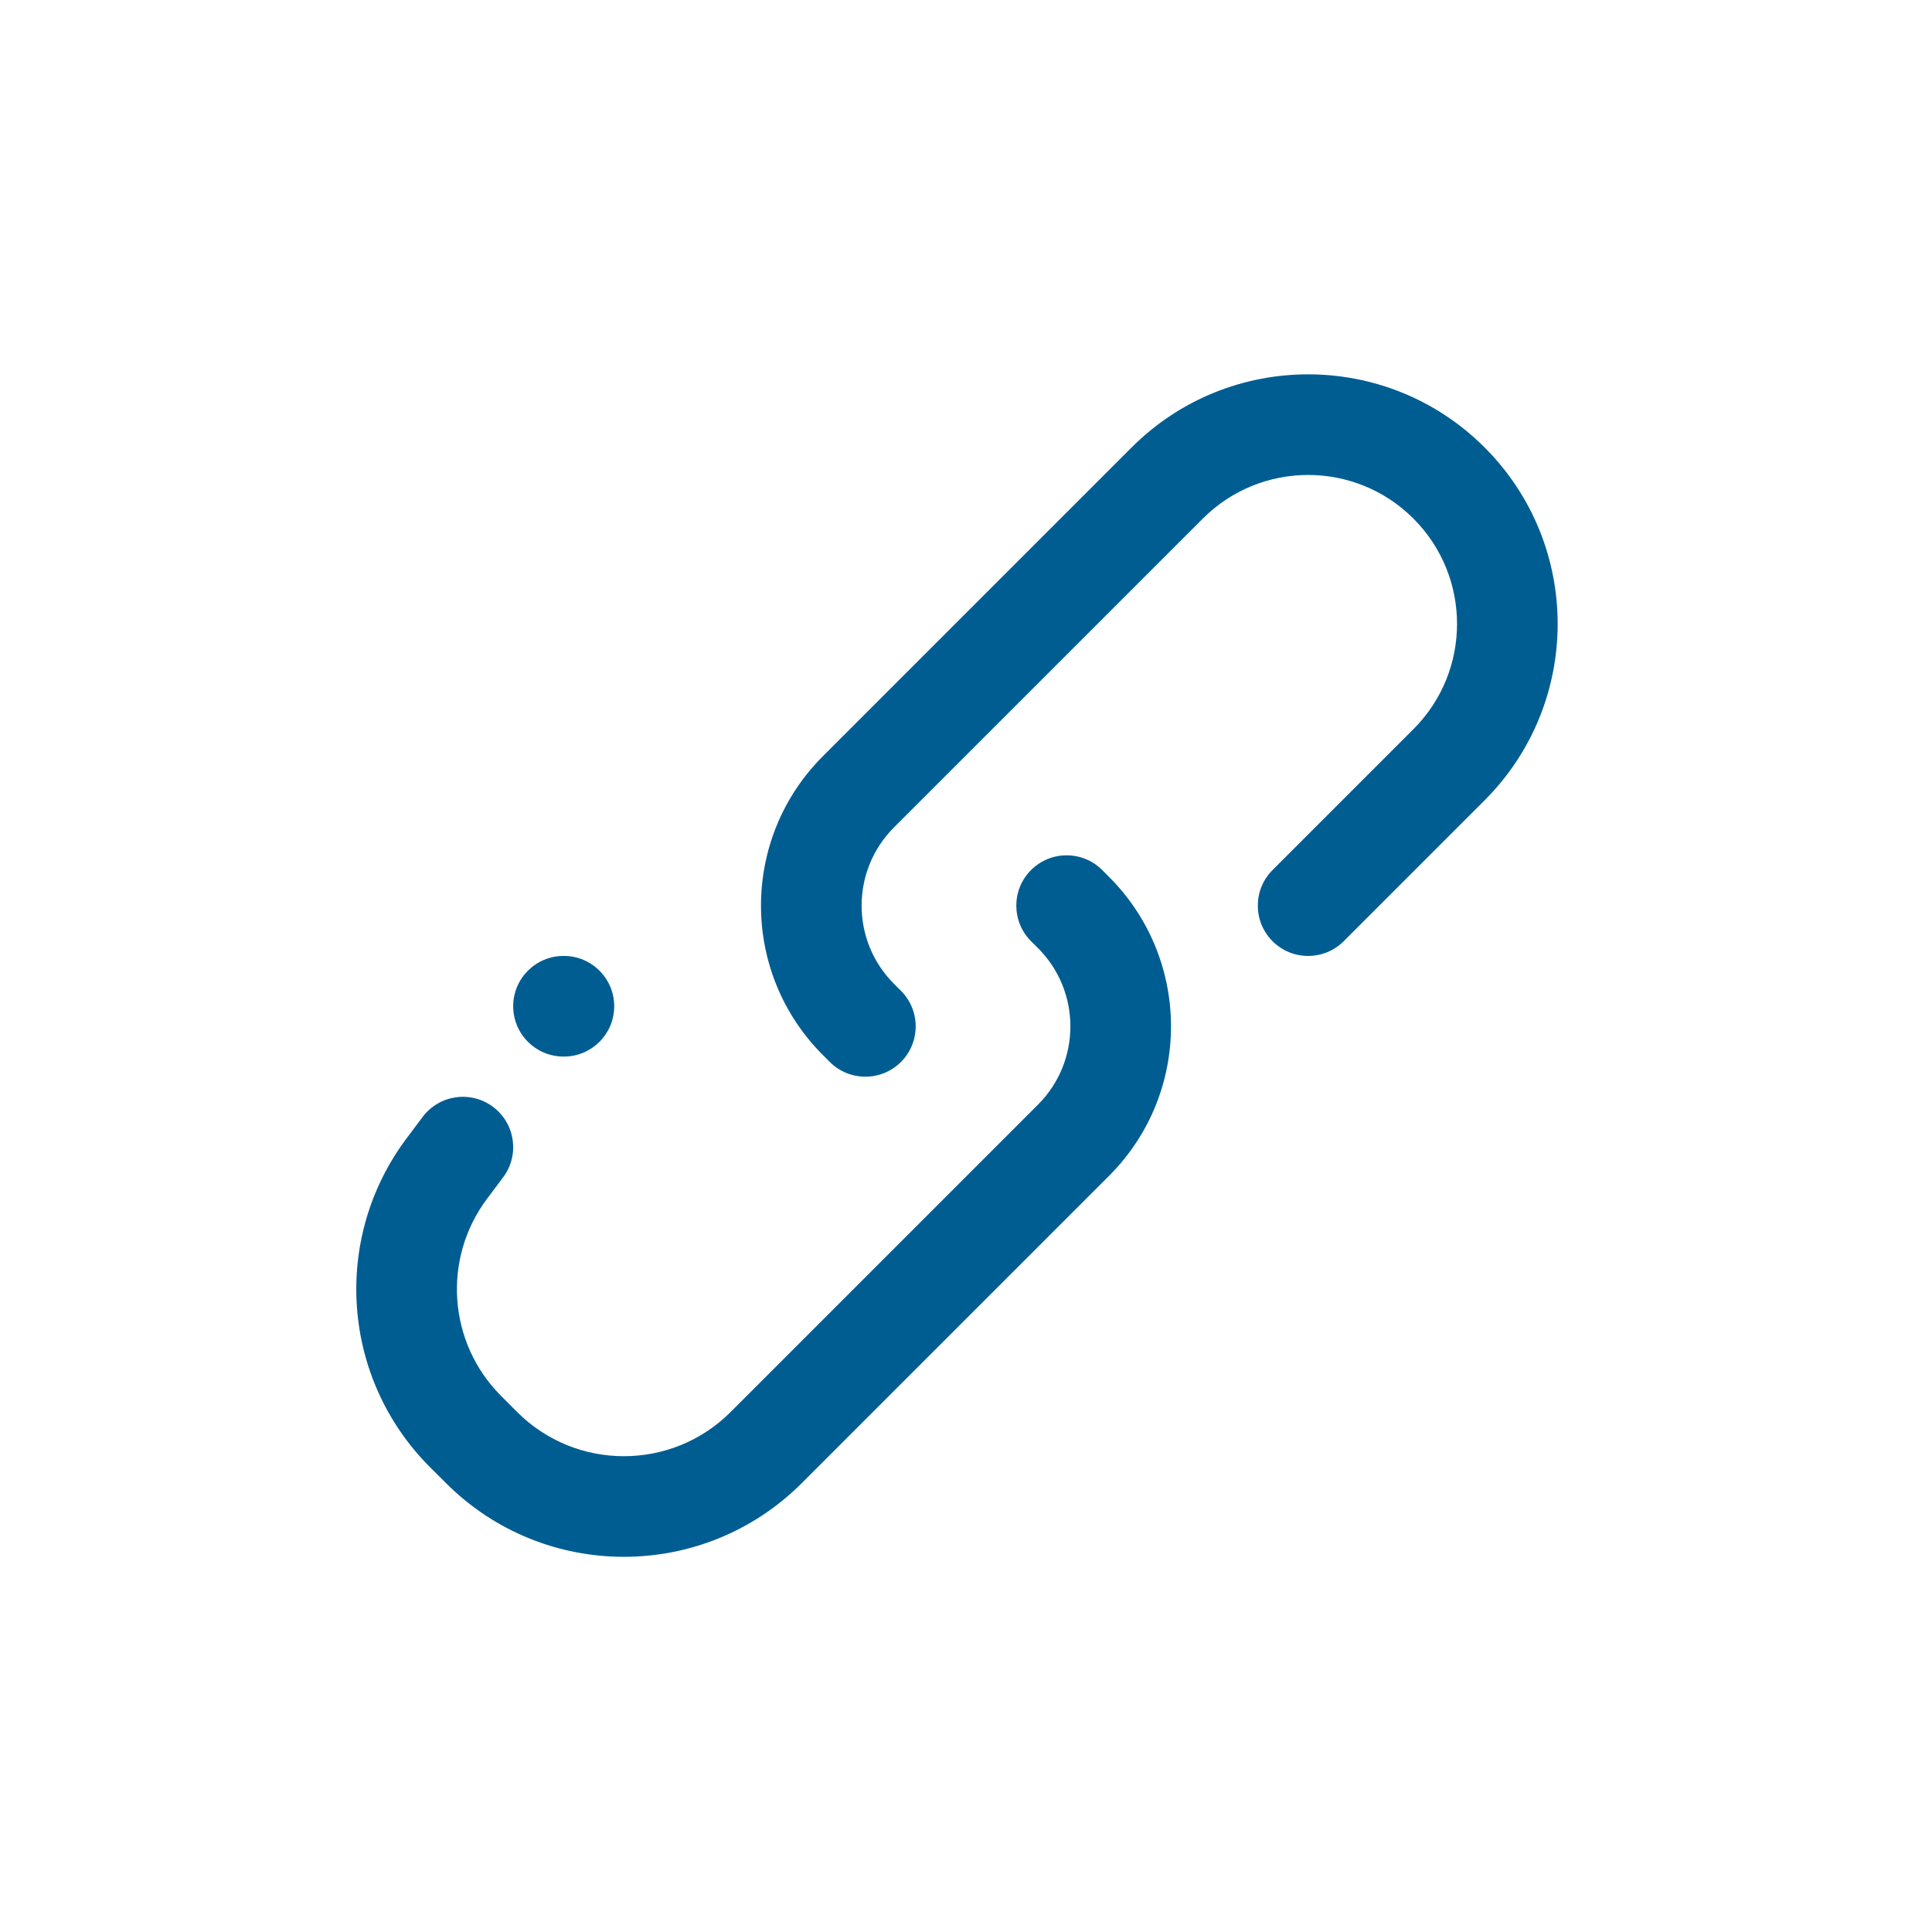<svg width="48" height="48" viewBox="0 0 48 48" fill="none" xmlns="http://www.w3.org/2000/svg">
<path fill-rule="evenodd" clip-rule="evenodd" d="M28.116 11.116C30.537 8.695 34.463 8.695 36.884 11.116C39.305 13.537 39.305 17.463 36.884 19.884L33.384 23.384C32.896 23.872 32.104 23.872 31.616 23.384C31.128 22.896 31.128 22.104 31.616 21.616L35.116 18.116C36.561 16.671 36.561 14.329 35.116 12.884C33.671 11.439 31.329 11.439 29.884 12.884L22.212 20.555C21.138 21.629 21.138 23.371 22.212 24.445L22.384 24.616C22.872 25.104 22.872 25.896 22.384 26.384C21.896 26.872 21.104 26.872 20.616 26.384L20.444 26.212C18.394 24.162 18.394 20.838 20.444 18.788L28.116 11.116Z" fill="#005D92"/>
<path fill-rule="evenodd" clip-rule="evenodd" d="M25.616 21.616C26.104 21.128 26.896 21.128 27.384 21.616L27.555 21.788C29.606 23.838 29.606 27.162 27.555 29.212L19.919 36.848C17.479 39.289 13.521 39.289 11.081 36.848L10.682 36.45C8.483 34.251 8.236 30.769 10.102 28.281L10.5 27.75C10.914 27.198 11.698 27.086 12.25 27.5C12.802 27.914 12.914 28.698 12.5 29.25L12.102 29.781C10.982 31.274 11.131 33.363 12.45 34.682L12.848 35.081C14.313 36.545 16.687 36.545 18.152 35.081L25.788 27.445C26.862 26.371 26.862 24.629 25.788 23.555L25.616 23.384C25.128 22.896 25.128 22.104 25.616 21.616Z" fill="#005D92"/>
<path fill-rule="evenodd" clip-rule="evenodd" d="M12.75 25C12.75 24.31 13.31 23.75 14 23.75H14.01C14.7 23.75 15.26 24.31 15.26 25C15.26 25.69 14.7 26.25 14.01 26.25H14C13.31 26.25 12.75 25.69 12.75 25Z" fill="#005D92"/>
</svg>

